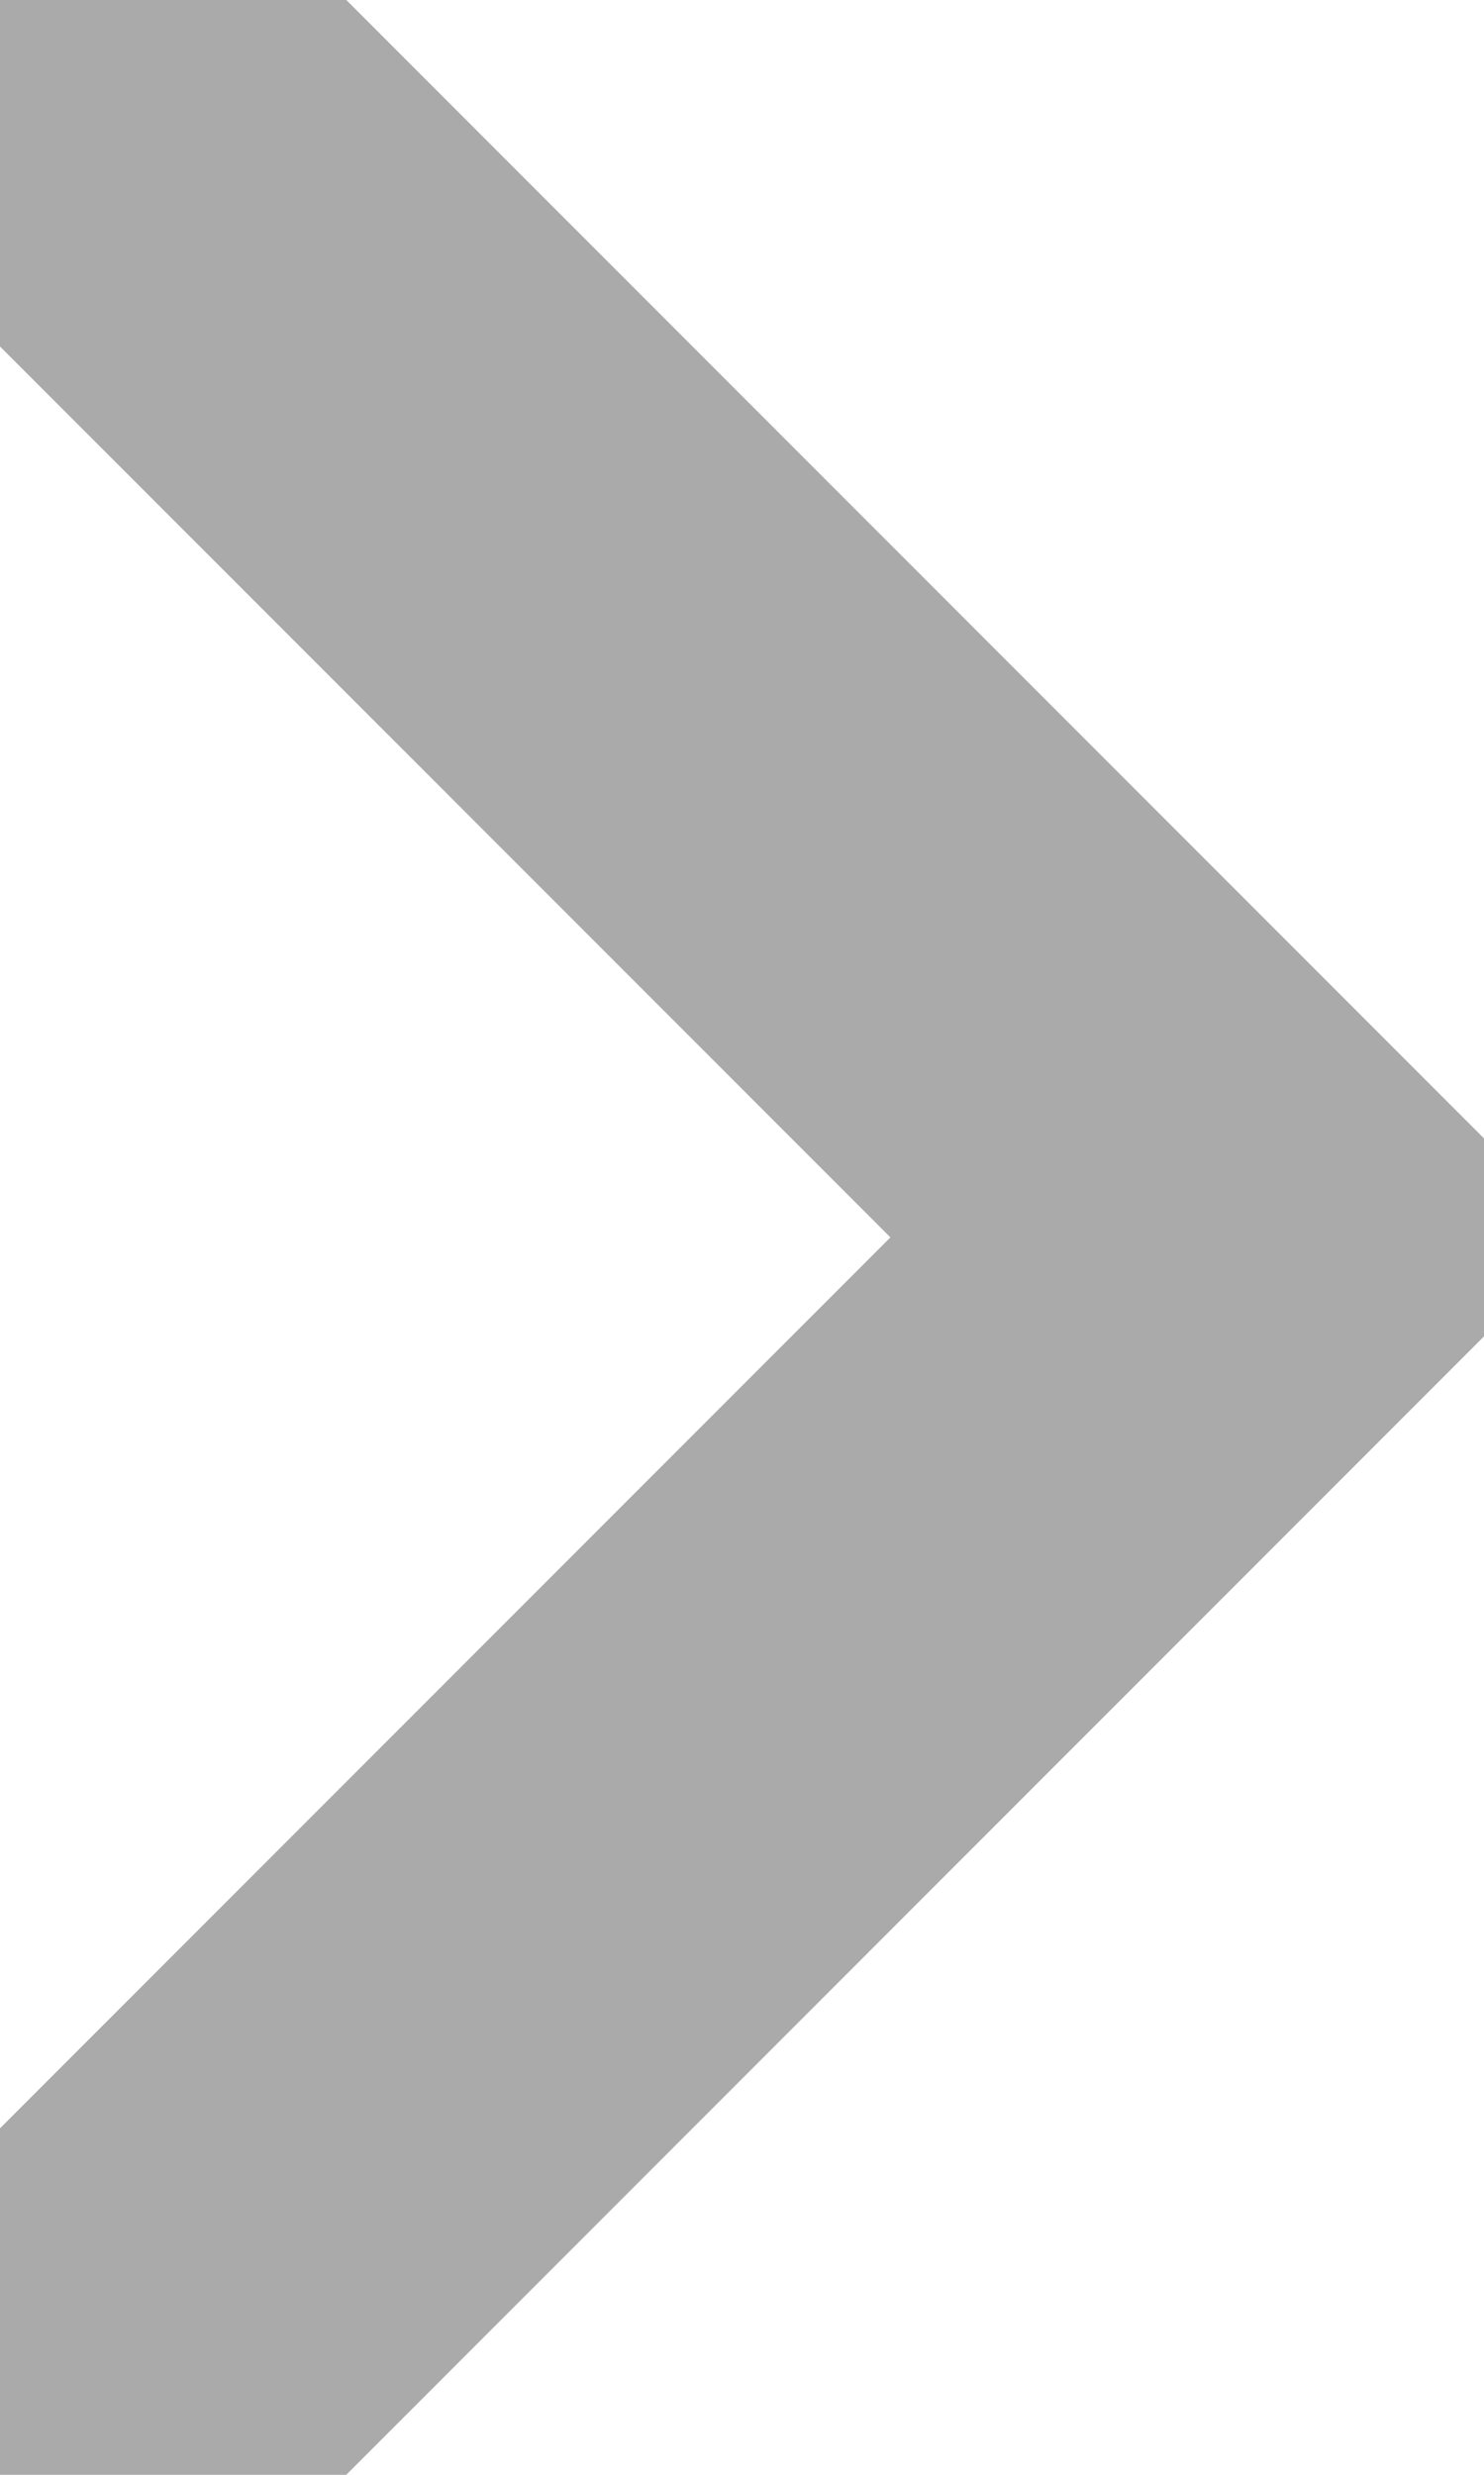 <svg xmlns="http://www.w3.org/2000/svg" width="6" height="10" viewBox="0 0 6 10">
    <path d="M 6,5 V 5.4 L 1.4,10 H 0 L 0,8.6 3.6,5 0,1.4 0,0 1.4,0 6,4.6 V 5 l 0,0 0,0 0,0 0,0 0,0 z" fill="#aaa" fill-rule="evenodd"/>
</svg>
